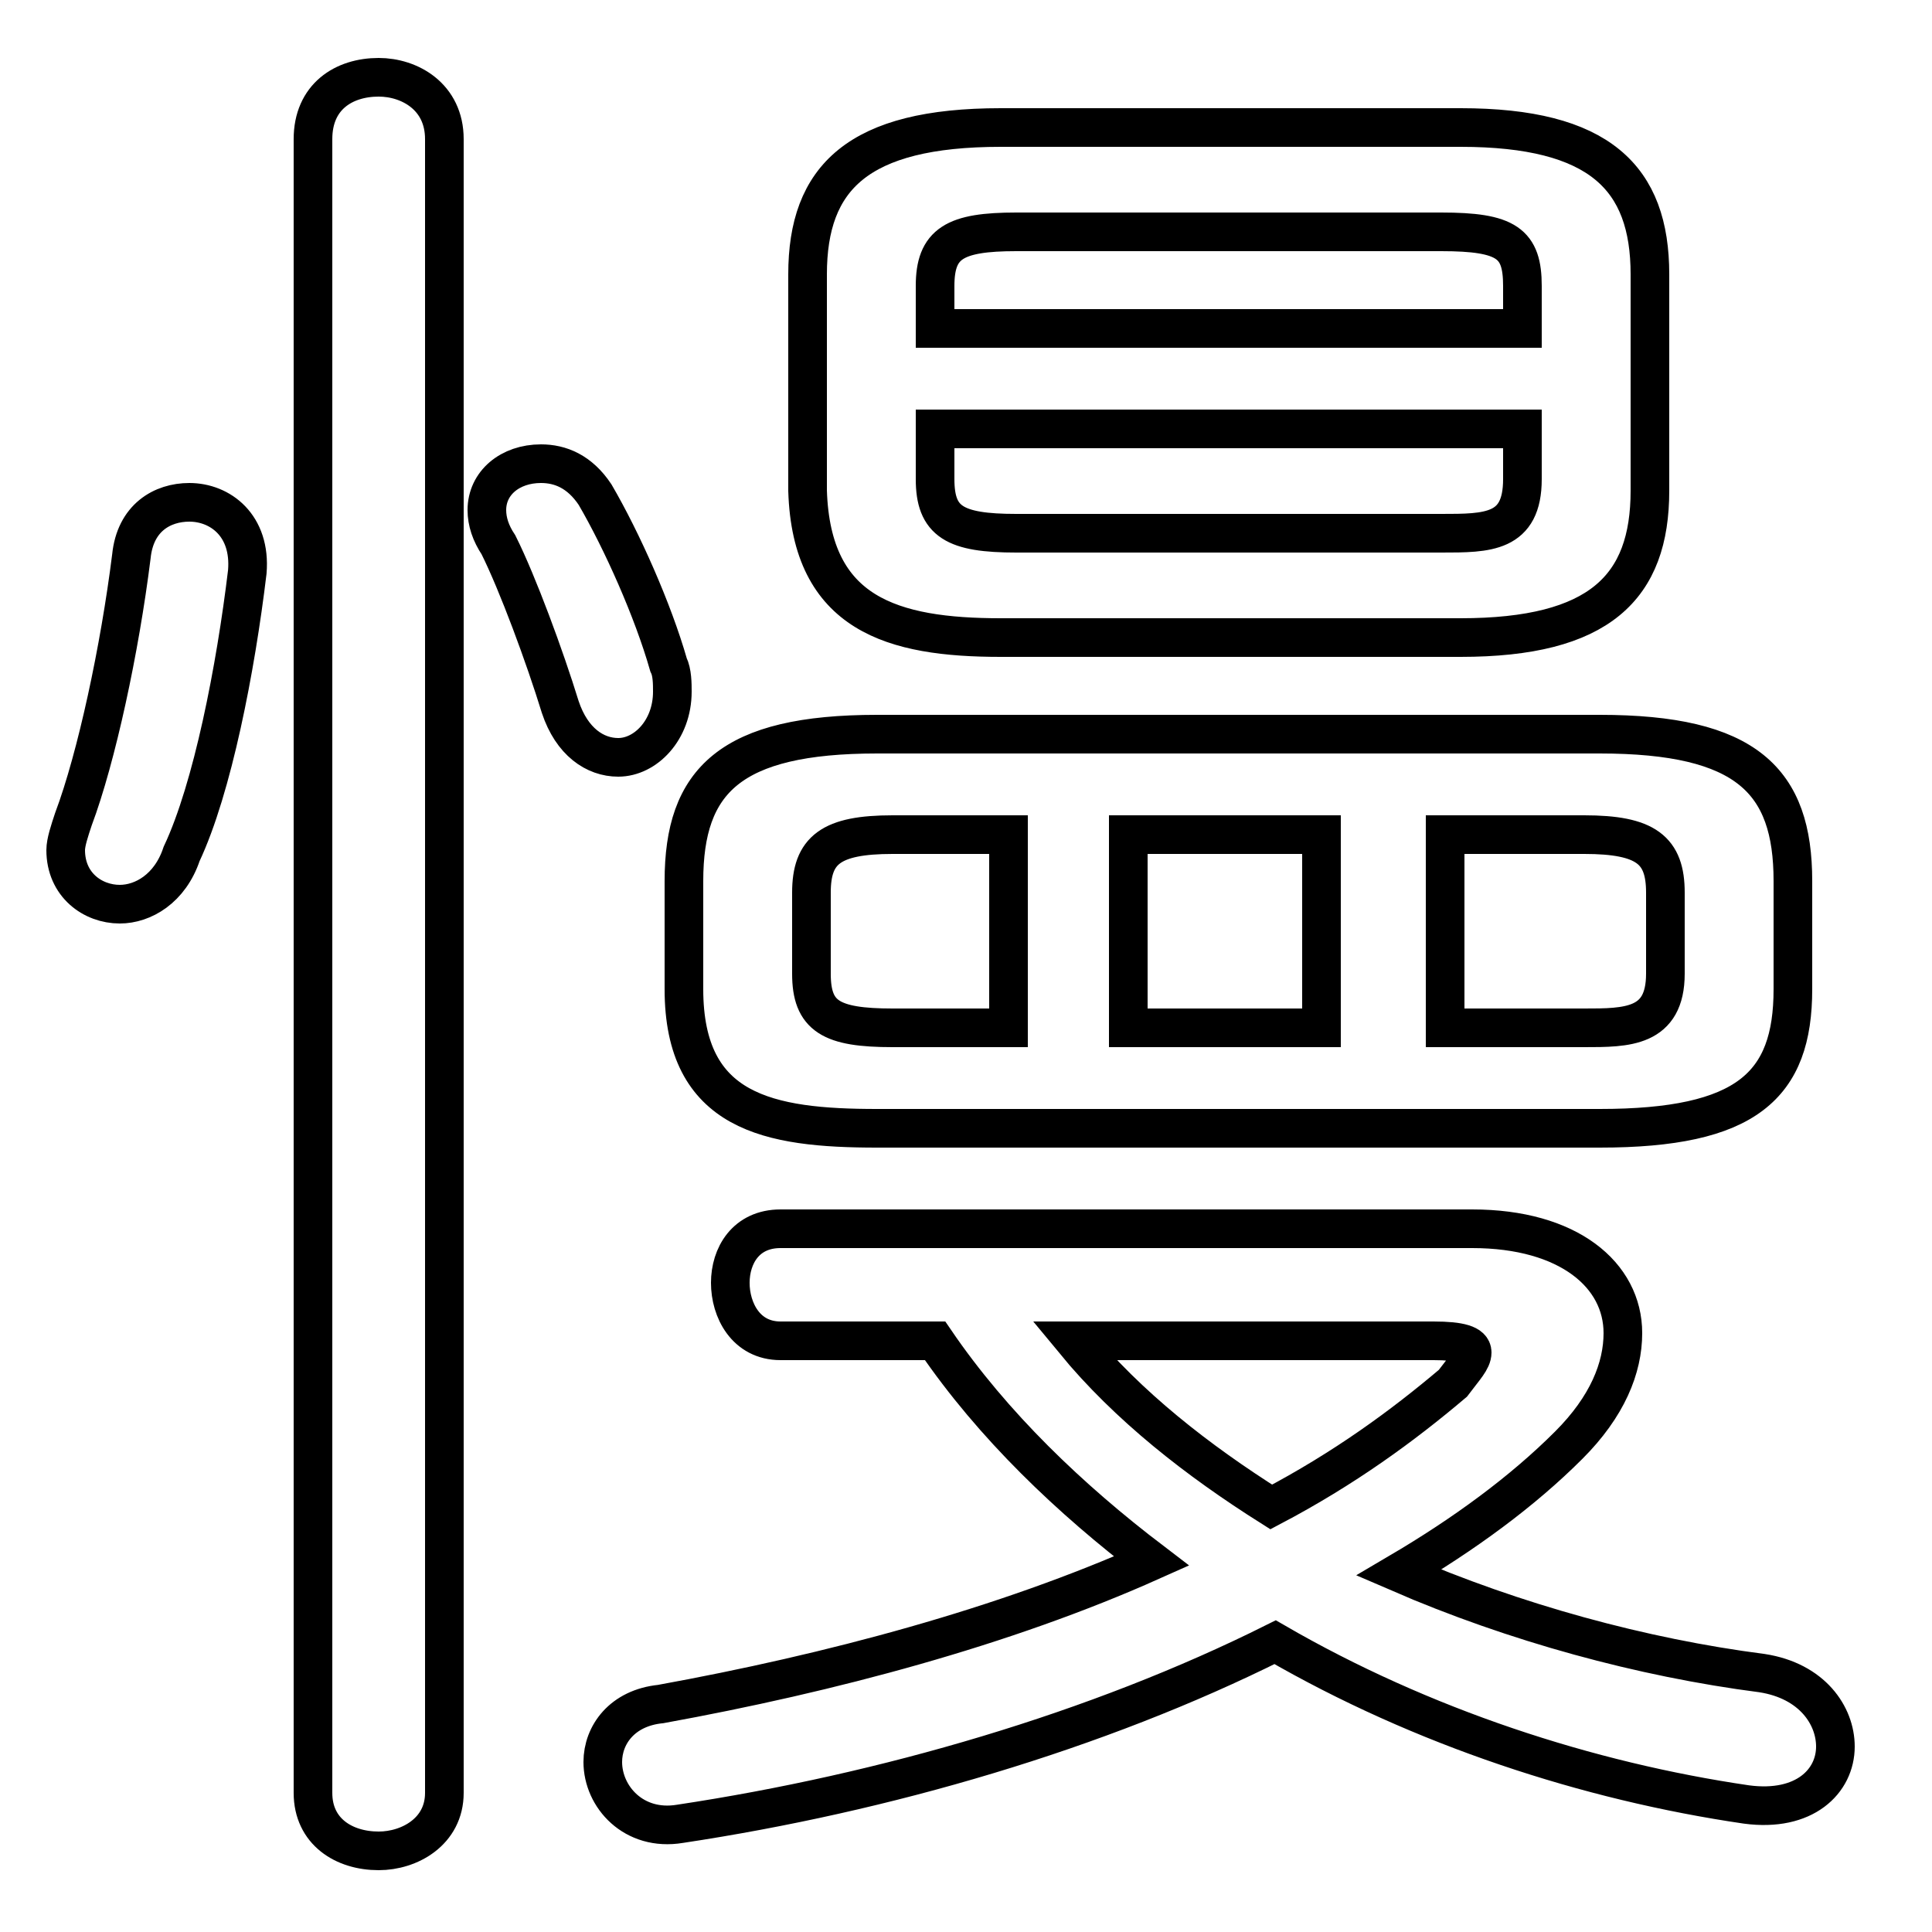 <svg xmlns="http://www.w3.org/2000/svg" viewBox="0 -44.0 50.0 50.0">
    <rect x="0" y="-44.0" width="50.0" height="50.0" fill="#808080" stroke="none"/>
    <g transform="scale(1, -1)">
        <!-- ボディの枠 -->
        <rect x="0" y="-6.0" width="50.0" height="50.0"
            stroke="white" fill="white"/>
        <!-- グリフ座標系の原点 -->
        <circle cx="0" cy="0" r="5" fill="white"/>
        <!-- グリフのアウトライン -->
        <g style="fill:none;stroke:#000000;stroke-width:1;">
<path d="M 37.4 22.4 L 41.0 22.4 C 42.6 22.4 43.1 22.0 43.1 20.9 L 43.1 18.8 C 43.1 17.4 42.1 17.4 41.0 17.4 L 37.4 17.4 Z M 37.8 27.5 C 41.4 27.5 42.7 28.8 42.7 31.3 L 42.7 36.9 C 42.7 39.4 41.4 40.7 37.8 40.7 L 25.9 40.7 C 22.2 40.7 20.9 39.4 20.9 36.9 L 20.9 31.3 C 21.0 28.1 23.1 27.5 25.9 27.5 Z M 15.4 31.2 C 15.0 31.8 14.5 32.0 14.0 32.0 C 13.2 32.0 12.6 31.5 12.6 30.8 C 12.6 30.5 12.7 30.2 12.9 29.9 C 13.4 28.9 14.1 27.0 14.5 25.7 C 14.8 24.8 15.4 24.4 16.0 24.4 C 16.7 24.4 17.4 25.1 17.4 26.1 C 17.4 26.3 17.4 26.6 17.3 26.8 C 16.9 28.2 16.1 30.0 15.4 31.2 Z M 37.1 9.3 C 37.8 9.3 38.1 9.2 38.1 9.0 C 38.1 8.8 37.9 8.6 37.6 8.2 C 36.3 7.1 34.8 6.0 32.9 5.0 C 31.0 6.2 29.2 7.6 27.8 9.3 Z M 11.5 40.4 C 11.5 41.5 10.6 42.0 9.8 42.0 C 8.9 42.0 8.1 41.5 8.1 40.4 L 8.1 -2.4 C 8.1 -3.4 8.9 -3.9 9.8 -3.9 C 10.6 -3.9 11.5 -3.4 11.5 -2.4 Z M 26.3 30.2 C 24.7 30.2 24.2 30.5 24.2 31.6 L 24.2 32.9 L 39.4 32.9 L 39.4 31.6 C 39.4 30.2 38.5 30.2 37.3 30.2 Z M 34.2 22.4 L 34.2 17.4 L 29.2 17.4 L 29.2 22.4 Z M 3.4 29.6 C 3.1 27.2 2.5 24.4 1.9 22.8 C 1.8 22.5 1.7 22.2 1.7 22.0 C 1.7 21.1 2.4 20.6 3.1 20.6 C 3.7 20.6 4.4 21.0 4.7 21.9 C 5.5 23.6 6.1 26.7 6.4 29.2 C 6.5 30.4 5.7 31.0 4.9 31.0 C 4.2 31.0 3.5 30.6 3.4 29.6 Z M 41.4 14.8 C 45.2 14.8 46.4 15.9 46.4 18.4 L 46.4 21.2 C 46.4 23.8 45.2 25.0 41.4 25.0 L 22.7 25.0 C 18.9 25.0 17.7 23.8 17.7 21.2 L 17.7 18.4 C 17.7 15.2 19.9 14.8 22.7 14.8 Z M 26.1 22.4 L 26.1 17.4 L 23.1 17.4 C 21.5 17.4 21.0 17.7 21.0 18.8 L 21.0 20.9 C 21.0 22.0 21.5 22.4 23.1 22.4 Z M 39.4 35.5 L 24.2 35.5 L 24.2 36.6 C 24.2 37.7 24.7 38.0 26.3 38.0 L 37.3 38.0 C 39.0 38.0 39.4 37.7 39.4 36.6 Z M 24.2 9.3 C 25.7 7.1 27.7 5.2 29.8 3.6 C 26.0 1.9 21.5 0.7 17.1 -0.1 C 16.1 -0.2 15.6 -0.9 15.6 -1.6 C 15.6 -2.5 16.4 -3.4 17.6 -3.2 C 22.9 -2.4 28.4 -0.8 33.0 1.5 C 36.8 -0.7 41.1 -2.1 45.2 -2.7 C 46.7 -2.9 47.5 -2.1 47.5 -1.2 C 47.5 -0.4 46.9 0.5 45.6 0.7 C 42.5 1.1 39.2 2.0 36.2 3.3 C 37.9 4.3 39.4 5.4 40.6 6.6 C 41.6 7.6 42.0 8.6 42.0 9.5 C 42.0 11.0 40.6 12.2 38.1 12.2 L 20.2 12.2 C 19.3 12.2 18.9 11.5 18.9 10.8 C 18.9 10.1 19.3 9.3 20.2 9.3 Z"/>
</g>
</g>
</svg>